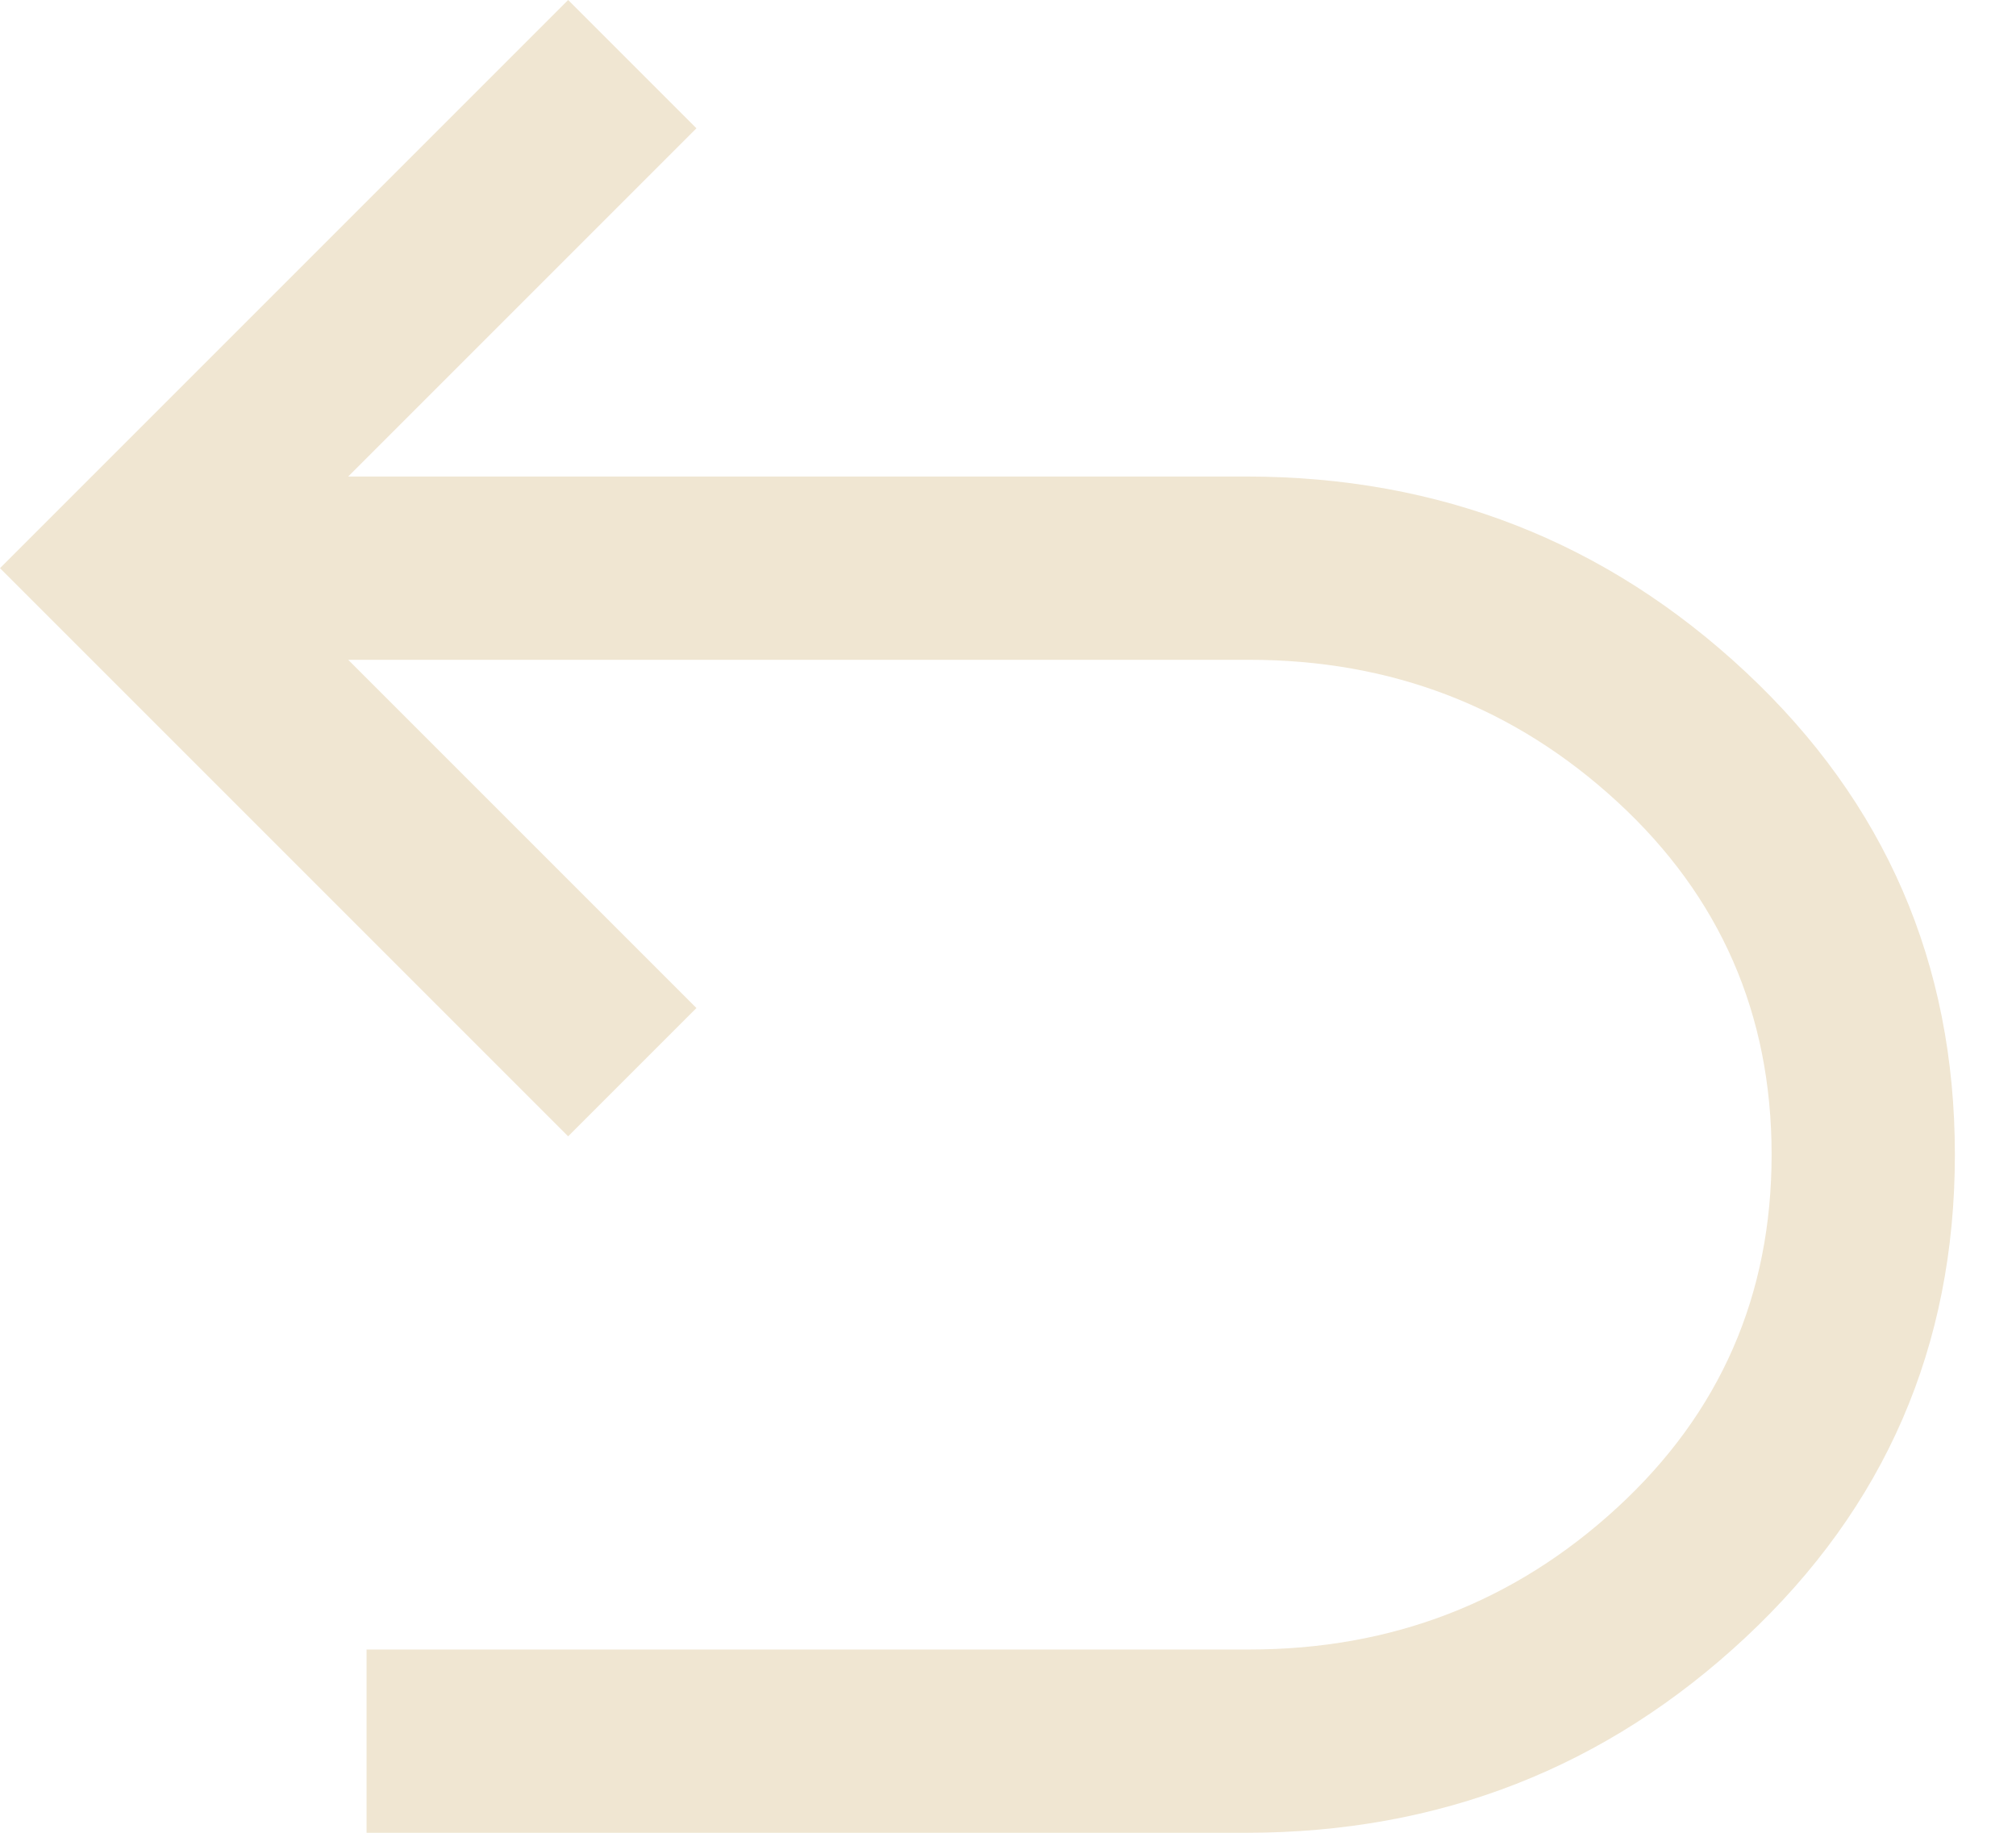 <svg width="22" height="20" viewBox="0 0 22 20" fill="none" xmlns="http://www.w3.org/2000/svg">
<path d="M13.6 20H4V18H13.633C15.189 18 16.528 17.483 17.65 16.45C18.772 15.417 19.333 14.133 19.333 12.6C19.333 11.067 18.772 9.783 17.65 8.75C16.528 7.717 15.189 7.2 13.633 7.2H3.8L7.6 11L6.2 12.4L0 6.2L6.2 0L7.6 1.4L3.8 5.2H13.6C15.711 5.2 17.528 5.911 19.05 7.333C20.572 8.756 21.333 10.511 21.333 12.6C21.333 14.689 20.572 16.444 19.05 17.867C17.528 19.289 15.711 20 13.6 20Z" fill="#F0E6D2"/>
</svg>
